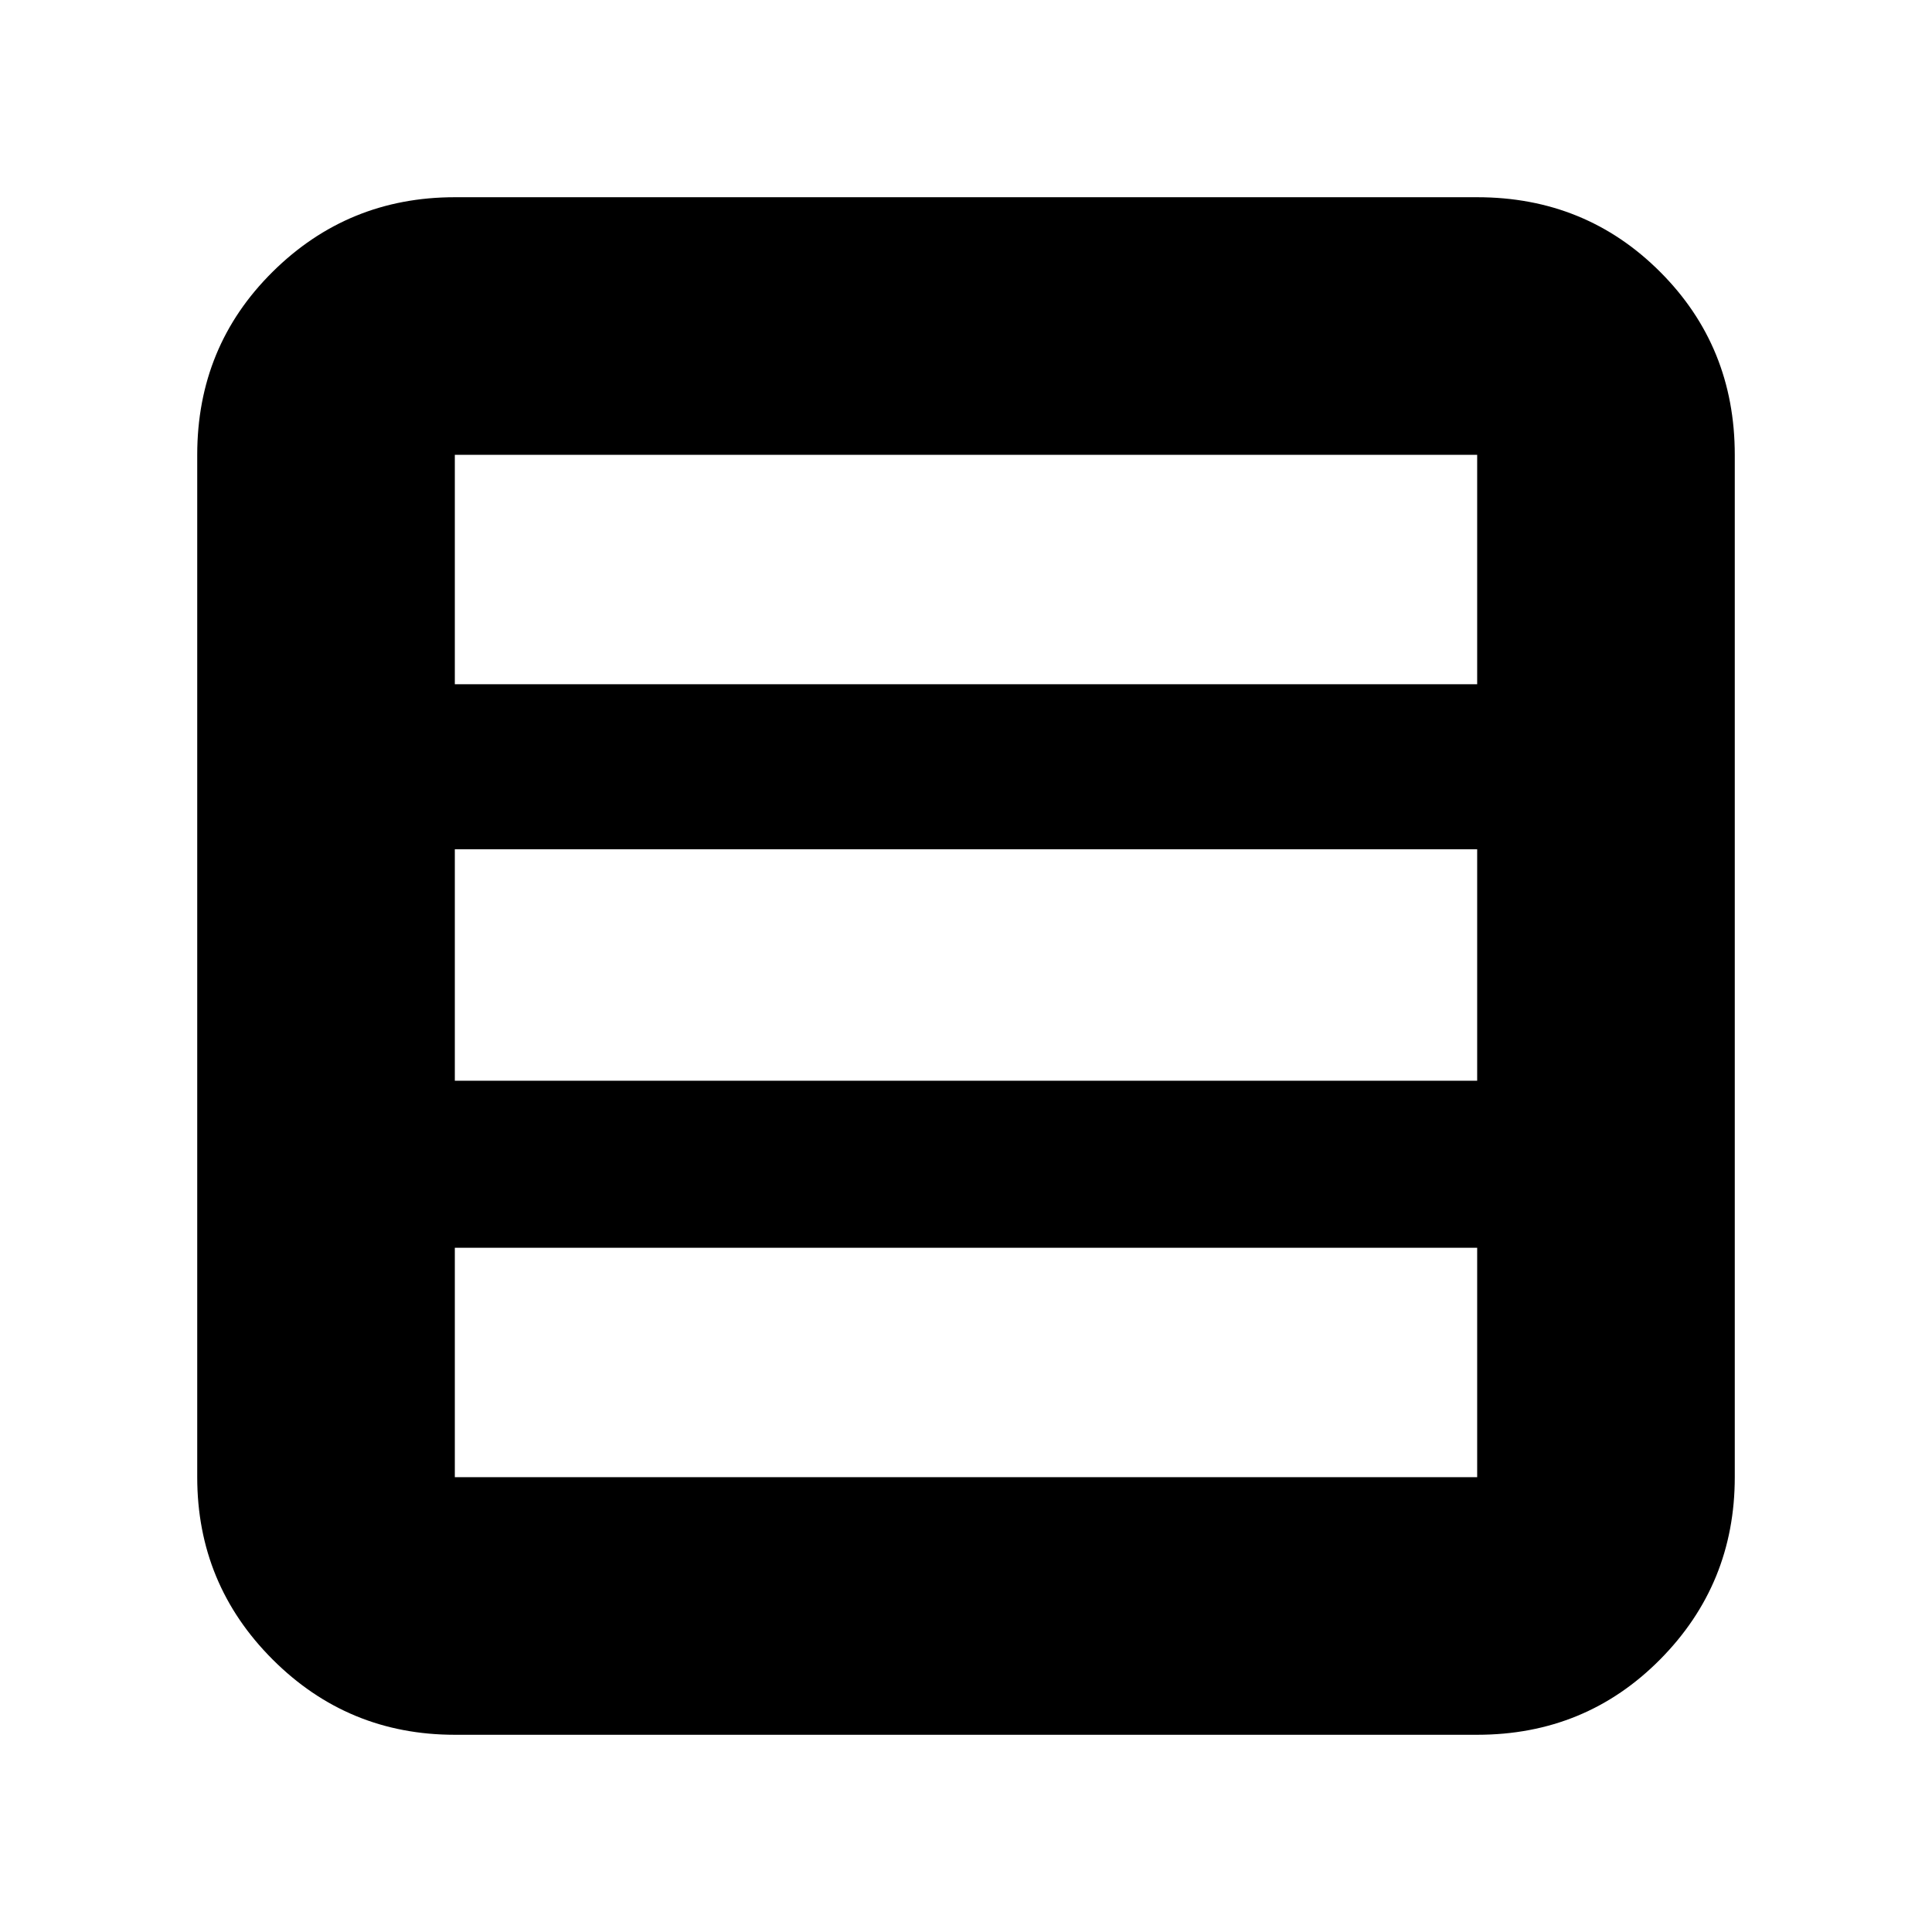 <svg xmlns="http://www.w3.org/2000/svg" height="20" viewBox="0 -960 960 960" width="20"><path d="M734-226v-114H226v114h508Zm0-197v-115H226v115h508Zm0-197v-114H226v114h508ZM226-98q-53.12 0-90.56-37.44Q98-172.88 98-226v-508q0-53.83 37.44-90.91Q172.88-862 226-862h508q53.83 0 90.91 37.09Q862-787.83 862-734v508q0 53.12-37.09 90.56Q787.83-98 734-98H226Z"/></svg>